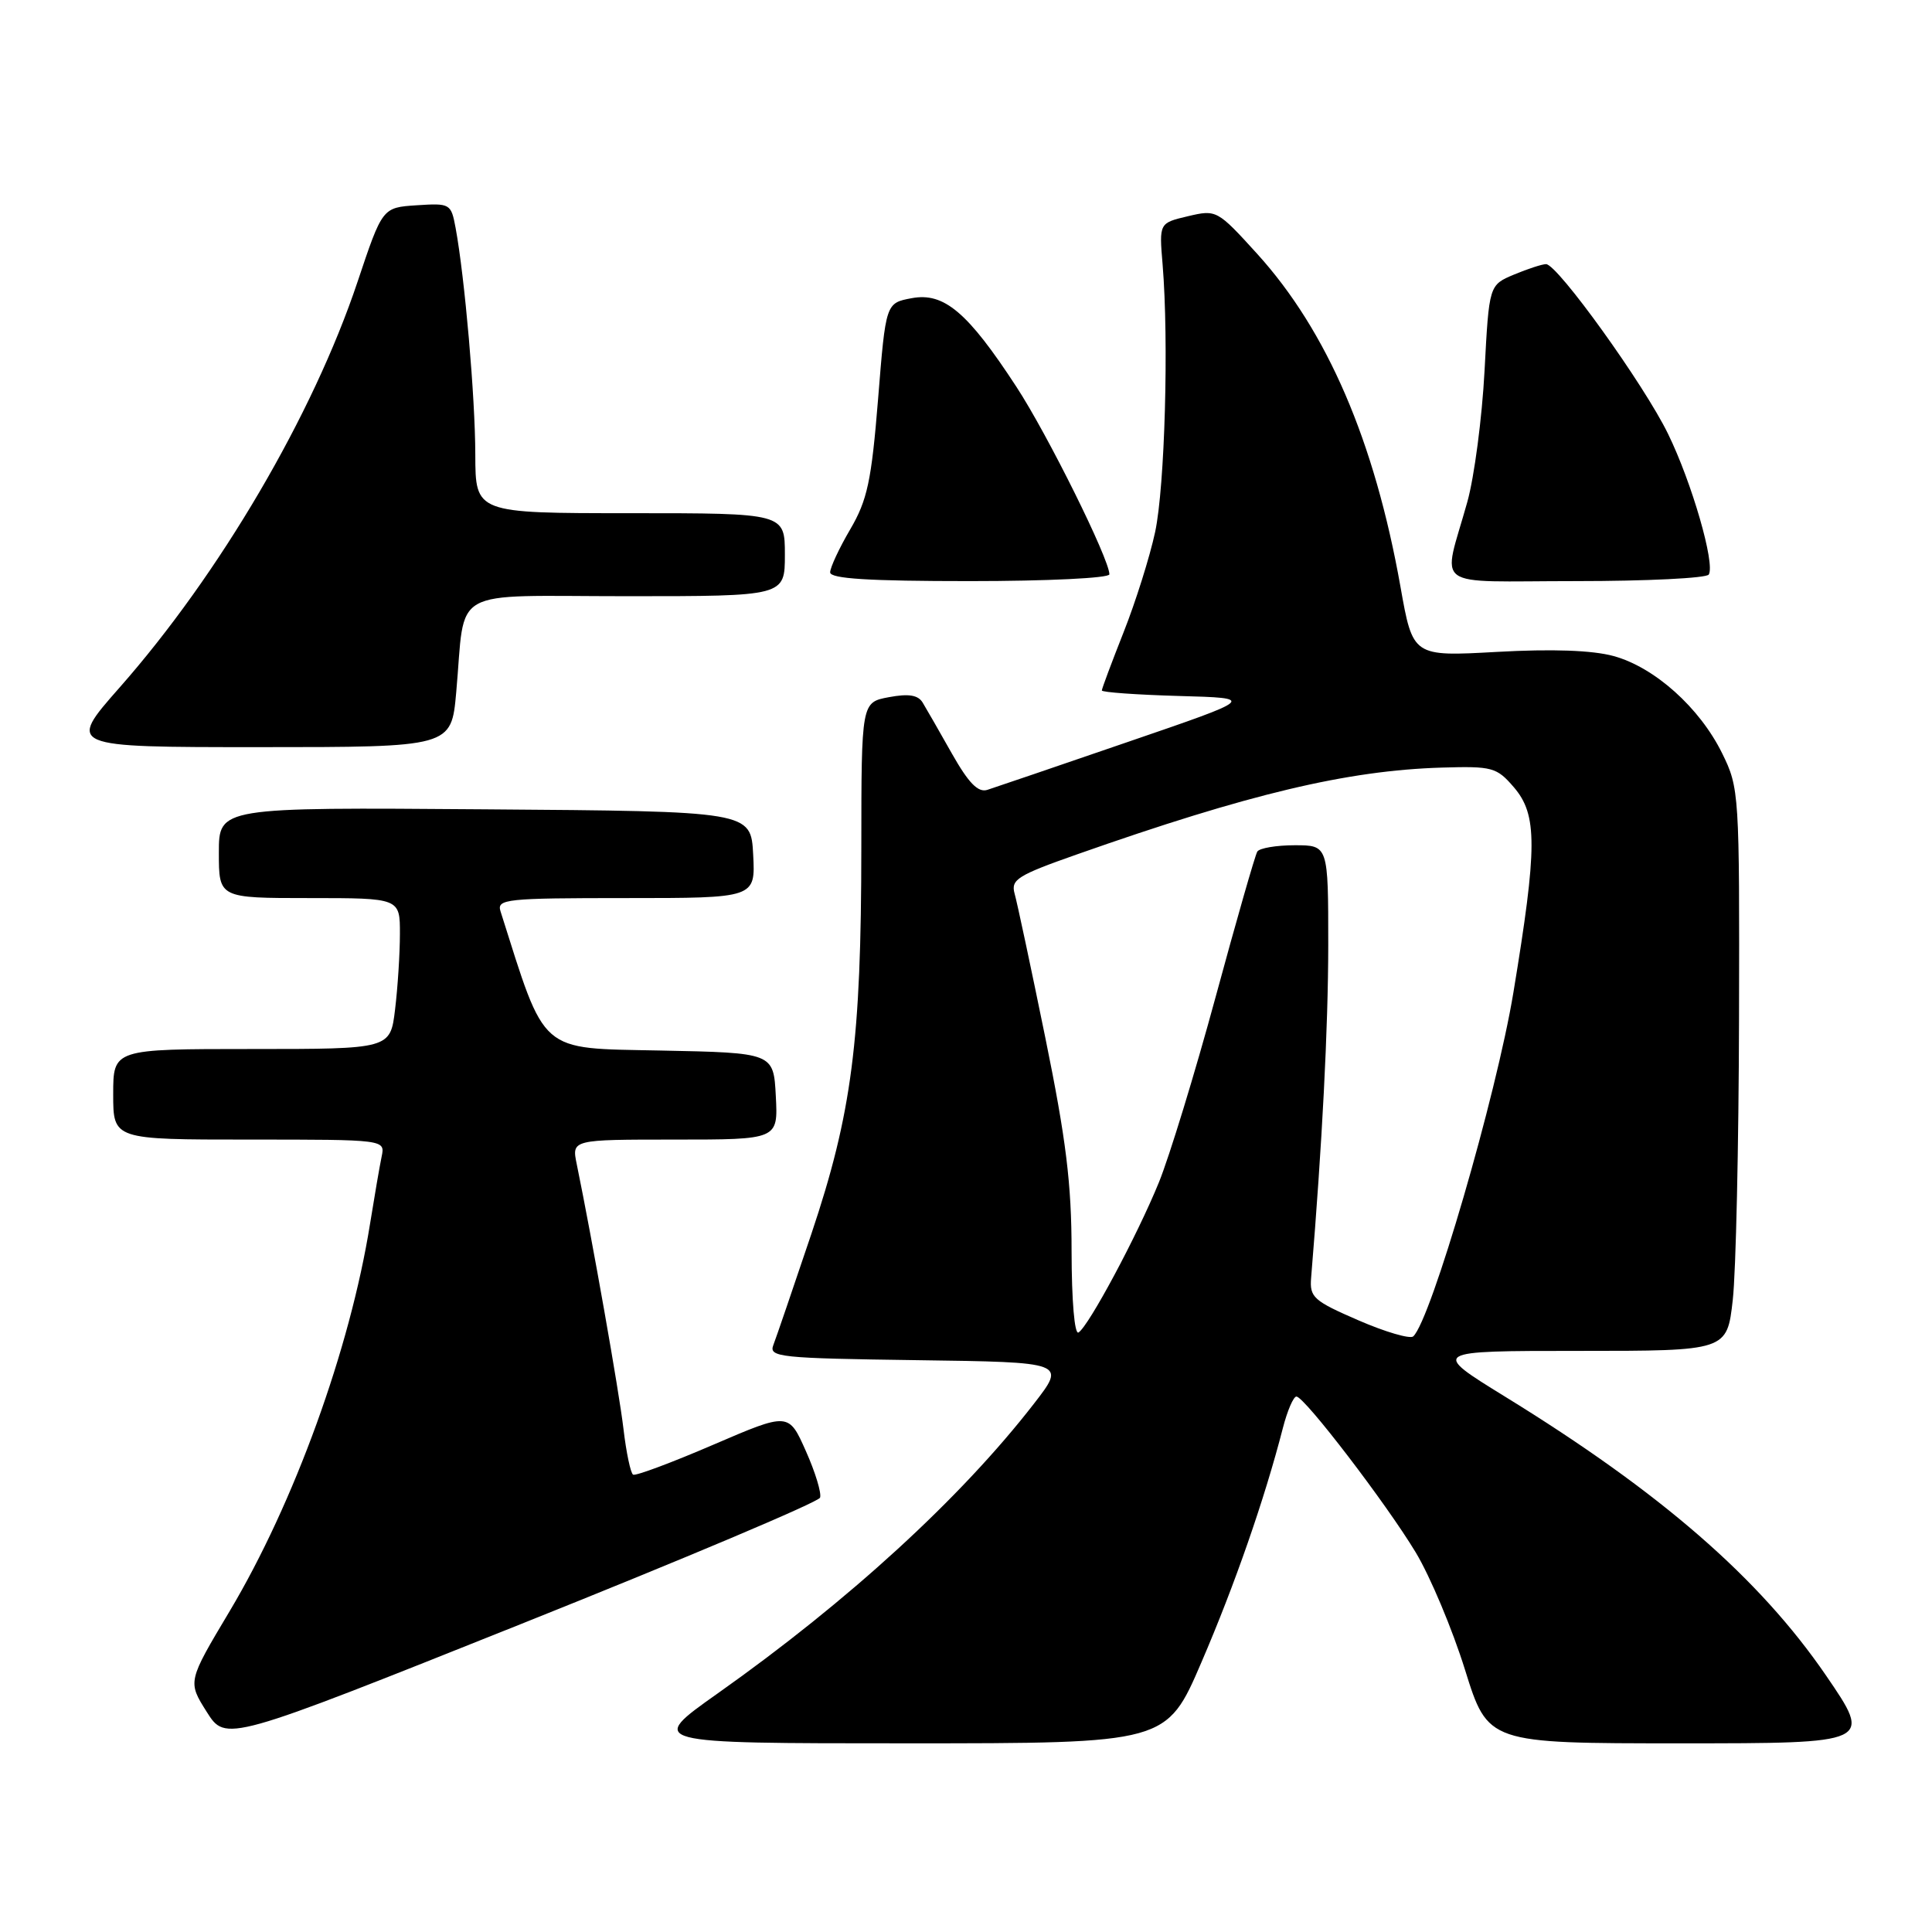 <?xml version="1.0" encoding="UTF-8" standalone="no"?>
<!DOCTYPE svg PUBLIC "-//W3C//DTD SVG 1.1//EN" "http://www.w3.org/Graphics/SVG/1.1/DTD/svg11.dtd" >
<svg xmlns="http://www.w3.org/2000/svg" xmlns:xlink="http://www.w3.org/1999/xlink" version="1.1" viewBox="0 0 256 256">
 <g >
 <path fill="currentColor"
d=" M 108.66 198.45 C 108.88 197.87 108.04 195.09 106.78 192.27 C 104.50 187.14 104.50 187.14 94.50 191.44 C 89.00 193.81 84.23 195.59 83.89 195.40 C 83.56 195.21 82.98 192.47 82.61 189.31 C 82.03 184.37 78.51 164.44 76.42 154.25 C 75.75 151.00 75.75 151.00 89.42 151.00 C 103.10 151.00 103.10 151.00 102.80 145.25 C 102.50 139.50 102.50 139.50 87.50 139.20 C 71.27 138.87 72.37 139.82 66.32 120.75 C 65.81 119.13 67.04 119.00 82.93 119.00 C 100.10 119.00 100.10 119.00 99.80 113.25 C 99.50 107.50 99.50 107.50 64.25 107.24 C 29.00 106.97 29.00 106.97 29.00 112.99 C 29.00 119.00 29.00 119.00 41.00 119.00 C 53.00 119.00 53.00 119.00 52.99 123.75 C 52.99 126.36 52.70 130.86 52.35 133.75 C 51.72 139.00 51.72 139.00 33.36 139.00 C 15.00 139.00 15.00 139.00 15.00 145.00 C 15.00 151.00 15.00 151.00 33.02 151.00 C 51.04 151.00 51.04 151.00 50.57 153.25 C 50.31 154.49 49.62 158.51 49.03 162.18 C 46.38 178.75 38.98 199.15 30.43 213.49 C 24.86 222.82 24.86 222.82 27.39 226.83 C 29.92 230.83 29.92 230.83 69.09 215.17 C 90.63 206.56 108.43 199.04 108.66 198.45 Z  M 159.20 220.25 C 163.60 210.04 167.57 198.62 169.98 189.25 C 170.58 186.91 171.40 185.02 171.79 185.05 C 172.89 185.12 183.68 199.22 187.59 205.70 C 189.51 208.89 192.45 215.89 194.12 221.25 C 197.16 231.00 197.16 231.00 222.63 231.00 C 248.11 231.00 248.11 231.00 241.95 222.00 C 233.12 209.11 220.06 197.76 199.44 185.07 C 189.59 179.00 189.59 179.00 209.22 179.00 C 228.84 179.00 228.84 179.00 229.60 172.25 C 230.02 168.54 230.39 151.78 230.43 135.00 C 230.50 105.09 230.46 104.41 228.19 99.81 C 225.21 93.76 219.24 88.42 213.81 86.93 C 210.98 86.16 205.68 85.97 198.35 86.38 C 187.21 87.00 187.21 87.00 185.57 77.75 C 182.14 58.45 175.86 43.86 166.57 33.62 C 161.30 27.82 161.18 27.76 157.41 28.65 C 153.59 29.55 153.59 29.55 154.05 35.03 C 154.89 45.21 154.35 64.47 153.06 70.50 C 152.35 73.80 150.47 79.77 148.88 83.78 C 147.30 87.78 146.00 91.25 146.00 91.49 C 146.00 91.73 150.59 92.06 156.20 92.22 C 166.40 92.50 166.40 92.50 149.45 98.31 C 140.13 101.51 131.75 104.37 130.83 104.66 C 129.60 105.05 128.35 103.77 126.13 99.85 C 124.47 96.91 122.73 93.87 122.26 93.10 C 121.65 92.09 120.40 91.89 117.78 92.38 C 114.14 93.06 114.14 93.06 114.13 112.28 C 114.12 137.92 112.88 147.51 107.51 163.50 C 105.10 170.65 102.84 177.28 102.47 178.23 C 101.85 179.83 103.31 179.98 121.53 180.23 C 141.26 180.50 141.26 180.50 137.00 186.00 C 127.32 198.49 112.44 212.12 95.12 224.37 C 85.74 231.00 85.74 231.00 120.16 231.00 C 154.58 231.00 154.58 231.00 159.20 220.25 Z  M 60.45 91.75 C 61.73 77.54 59.15 79.00 83.08 79.00 C 104.00 79.00 104.00 79.00 104.00 73.50 C 104.00 68.00 104.00 68.00 83.50 68.00 C 63.00 68.00 63.00 68.00 62.98 60.25 C 62.97 52.66 61.58 36.75 60.37 30.20 C 59.77 26.98 59.65 26.91 55.21 27.20 C 50.67 27.50 50.67 27.50 47.38 37.33 C 41.48 54.97 29.11 76.06 15.83 91.12 C 8.89 99.00 8.89 99.00 34.34 99.00 C 59.80 99.00 59.80 99.00 60.45 91.75 Z  M 147.00 76.10 C 147.00 74.09 138.79 57.53 134.67 51.24 C 128.22 41.36 125.08 38.71 120.81 39.51 C 117.37 40.15 117.37 40.15 116.35 52.88 C 115.47 63.75 114.93 66.26 112.66 70.14 C 111.20 72.63 110.00 75.20 110.00 75.84 C 110.00 76.68 115.11 77.00 128.50 77.00 C 138.80 77.00 147.00 76.60 147.00 76.10 Z  M 226.42 76.13 C 227.29 74.72 224.19 63.97 221.03 57.50 C 217.87 50.99 206.37 35.00 204.86 35.00 C 204.35 35.00 202.44 35.62 200.62 36.38 C 197.31 37.77 197.31 37.77 196.71 49.13 C 196.38 55.39 195.35 63.20 194.43 66.50 C 191.14 78.32 189.33 77.00 208.82 77.00 C 218.21 77.00 226.12 76.61 226.42 76.13 Z  M 180.00 174.95 C 174.05 172.37 173.52 171.90 173.73 169.32 C 175.20 151.56 175.99 136.18 176.00 125.25 C 176.00 112.00 176.00 112.00 171.56 112.00 C 169.12 112.00 166.88 112.38 166.60 112.84 C 166.31 113.30 163.83 121.96 161.08 132.09 C 158.33 142.22 154.94 153.28 153.56 156.67 C 150.68 163.73 144.26 175.72 142.91 176.56 C 142.38 176.88 142.00 172.35 141.99 165.81 C 141.99 156.85 141.26 150.97 138.51 137.50 C 136.60 128.15 134.77 119.56 134.44 118.41 C 133.92 116.55 134.81 115.99 142.68 113.22 C 165.51 105.18 178.52 102.09 191.04 101.71 C 197.74 101.51 198.32 101.67 200.59 104.31 C 203.73 107.96 203.72 112.22 200.53 131.53 C 198.27 145.19 189.60 174.94 187.26 177.08 C 186.84 177.45 183.57 176.50 180.00 174.95 Z "/>
</g>
</svg>